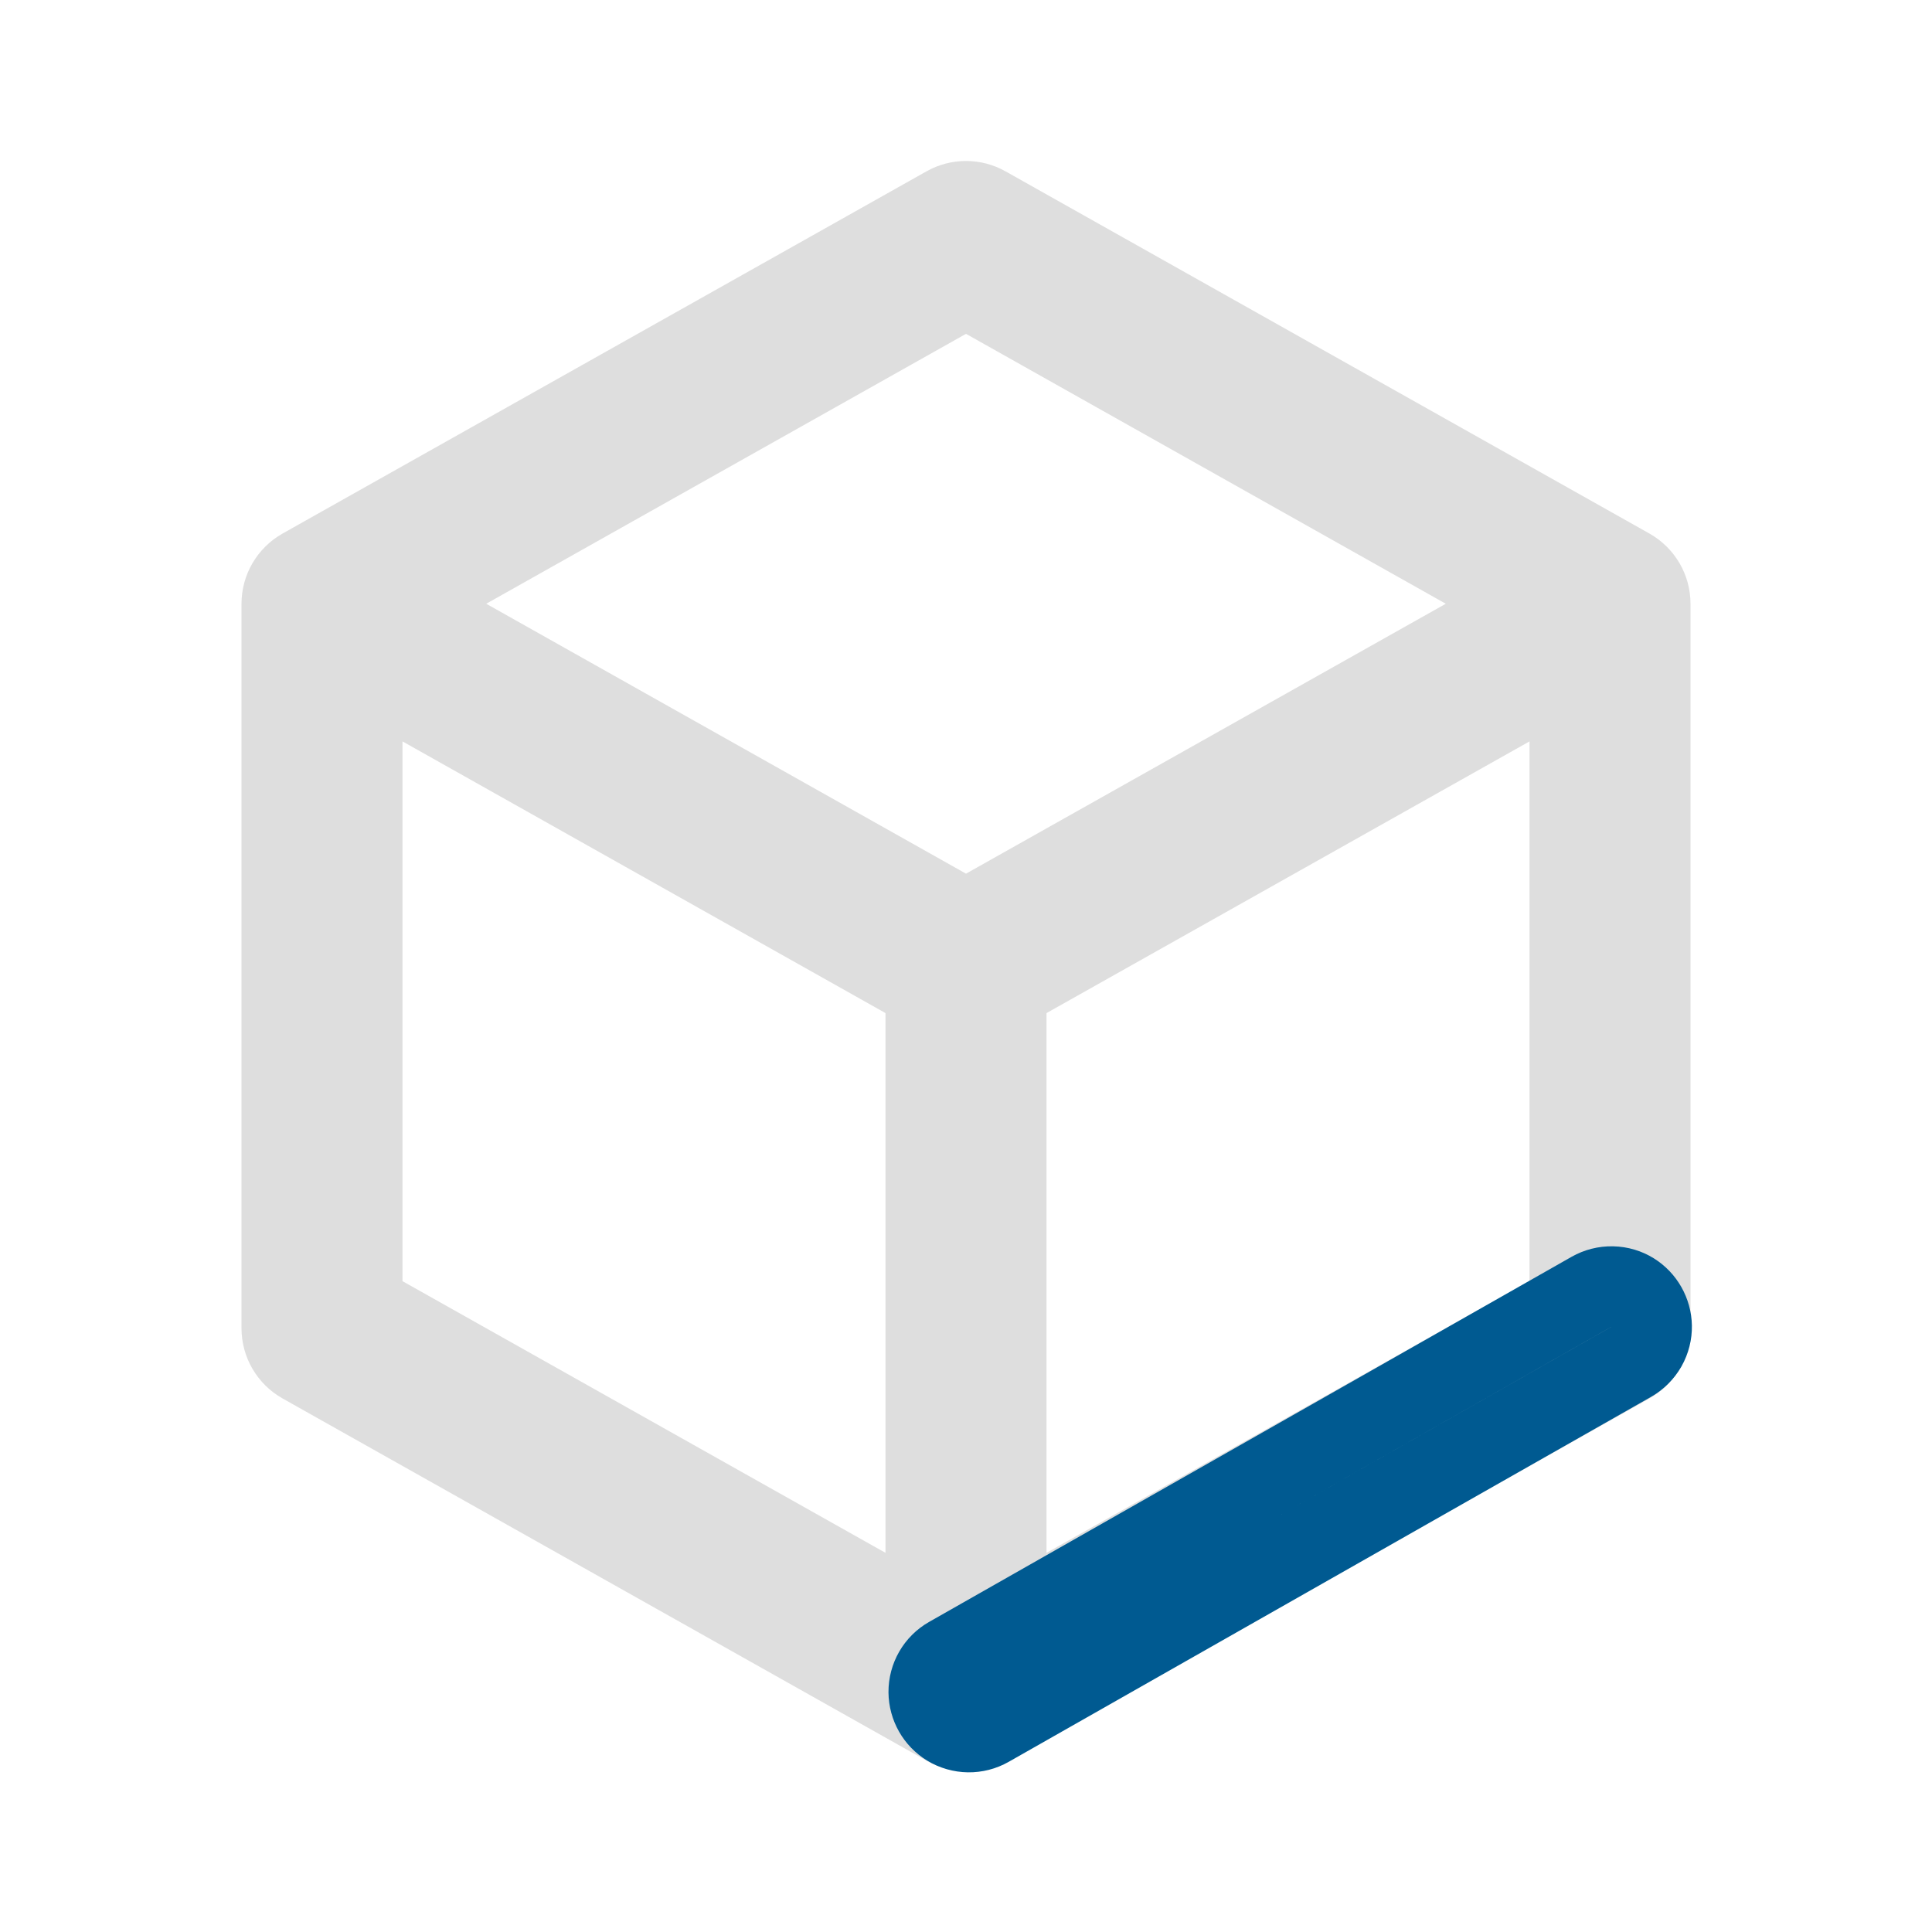<svg width="24" height="24" viewBox="0 0 24 24" fill="none" xmlns="http://www.w3.org/2000/svg">
<path fill-rule="evenodd" clip-rule="evenodd" d="M11.51 2.128C11.814 1.957 12.186 1.957 12.49 2.128L20.49 6.628C20.805 6.806 21 7.139 21 7.5V16.5C21 16.861 20.805 17.195 20.49 17.372L12.49 21.872C12.186 22.043 11.814 22.043 11.51 21.872L3.51 17.372C3.195 17.195 3 16.861 3 16.5V7.5C3 7.139 3.195 6.806 3.51 6.628L11.51 2.128ZM5 15.915V9.21L11 12.585V19.29L5 15.915ZM13 19.29L19 15.915V9.21L13 12.585V19.29ZM12 4.147L17.96 7.5L12 10.853L6.04 7.5L12 4.147Z" fill="#DEDEDE"/>
<path d="M11.79 20.582L19.77 16.047C19.848 16.003 19.937 15.98 20.028 15.982C20.406 15.99 20.638 16.399 20.452 16.729C20.407 16.807 20.342 16.872 20.264 16.917L12.284 21.451C12.127 21.541 11.933 21.538 11.778 21.444C11.63 21.354 11.539 21.194 11.537 21.02C11.536 20.839 11.632 20.671 11.79 20.582Z" stroke="#005A91" stroke-linejoin="round"/>
</svg>
